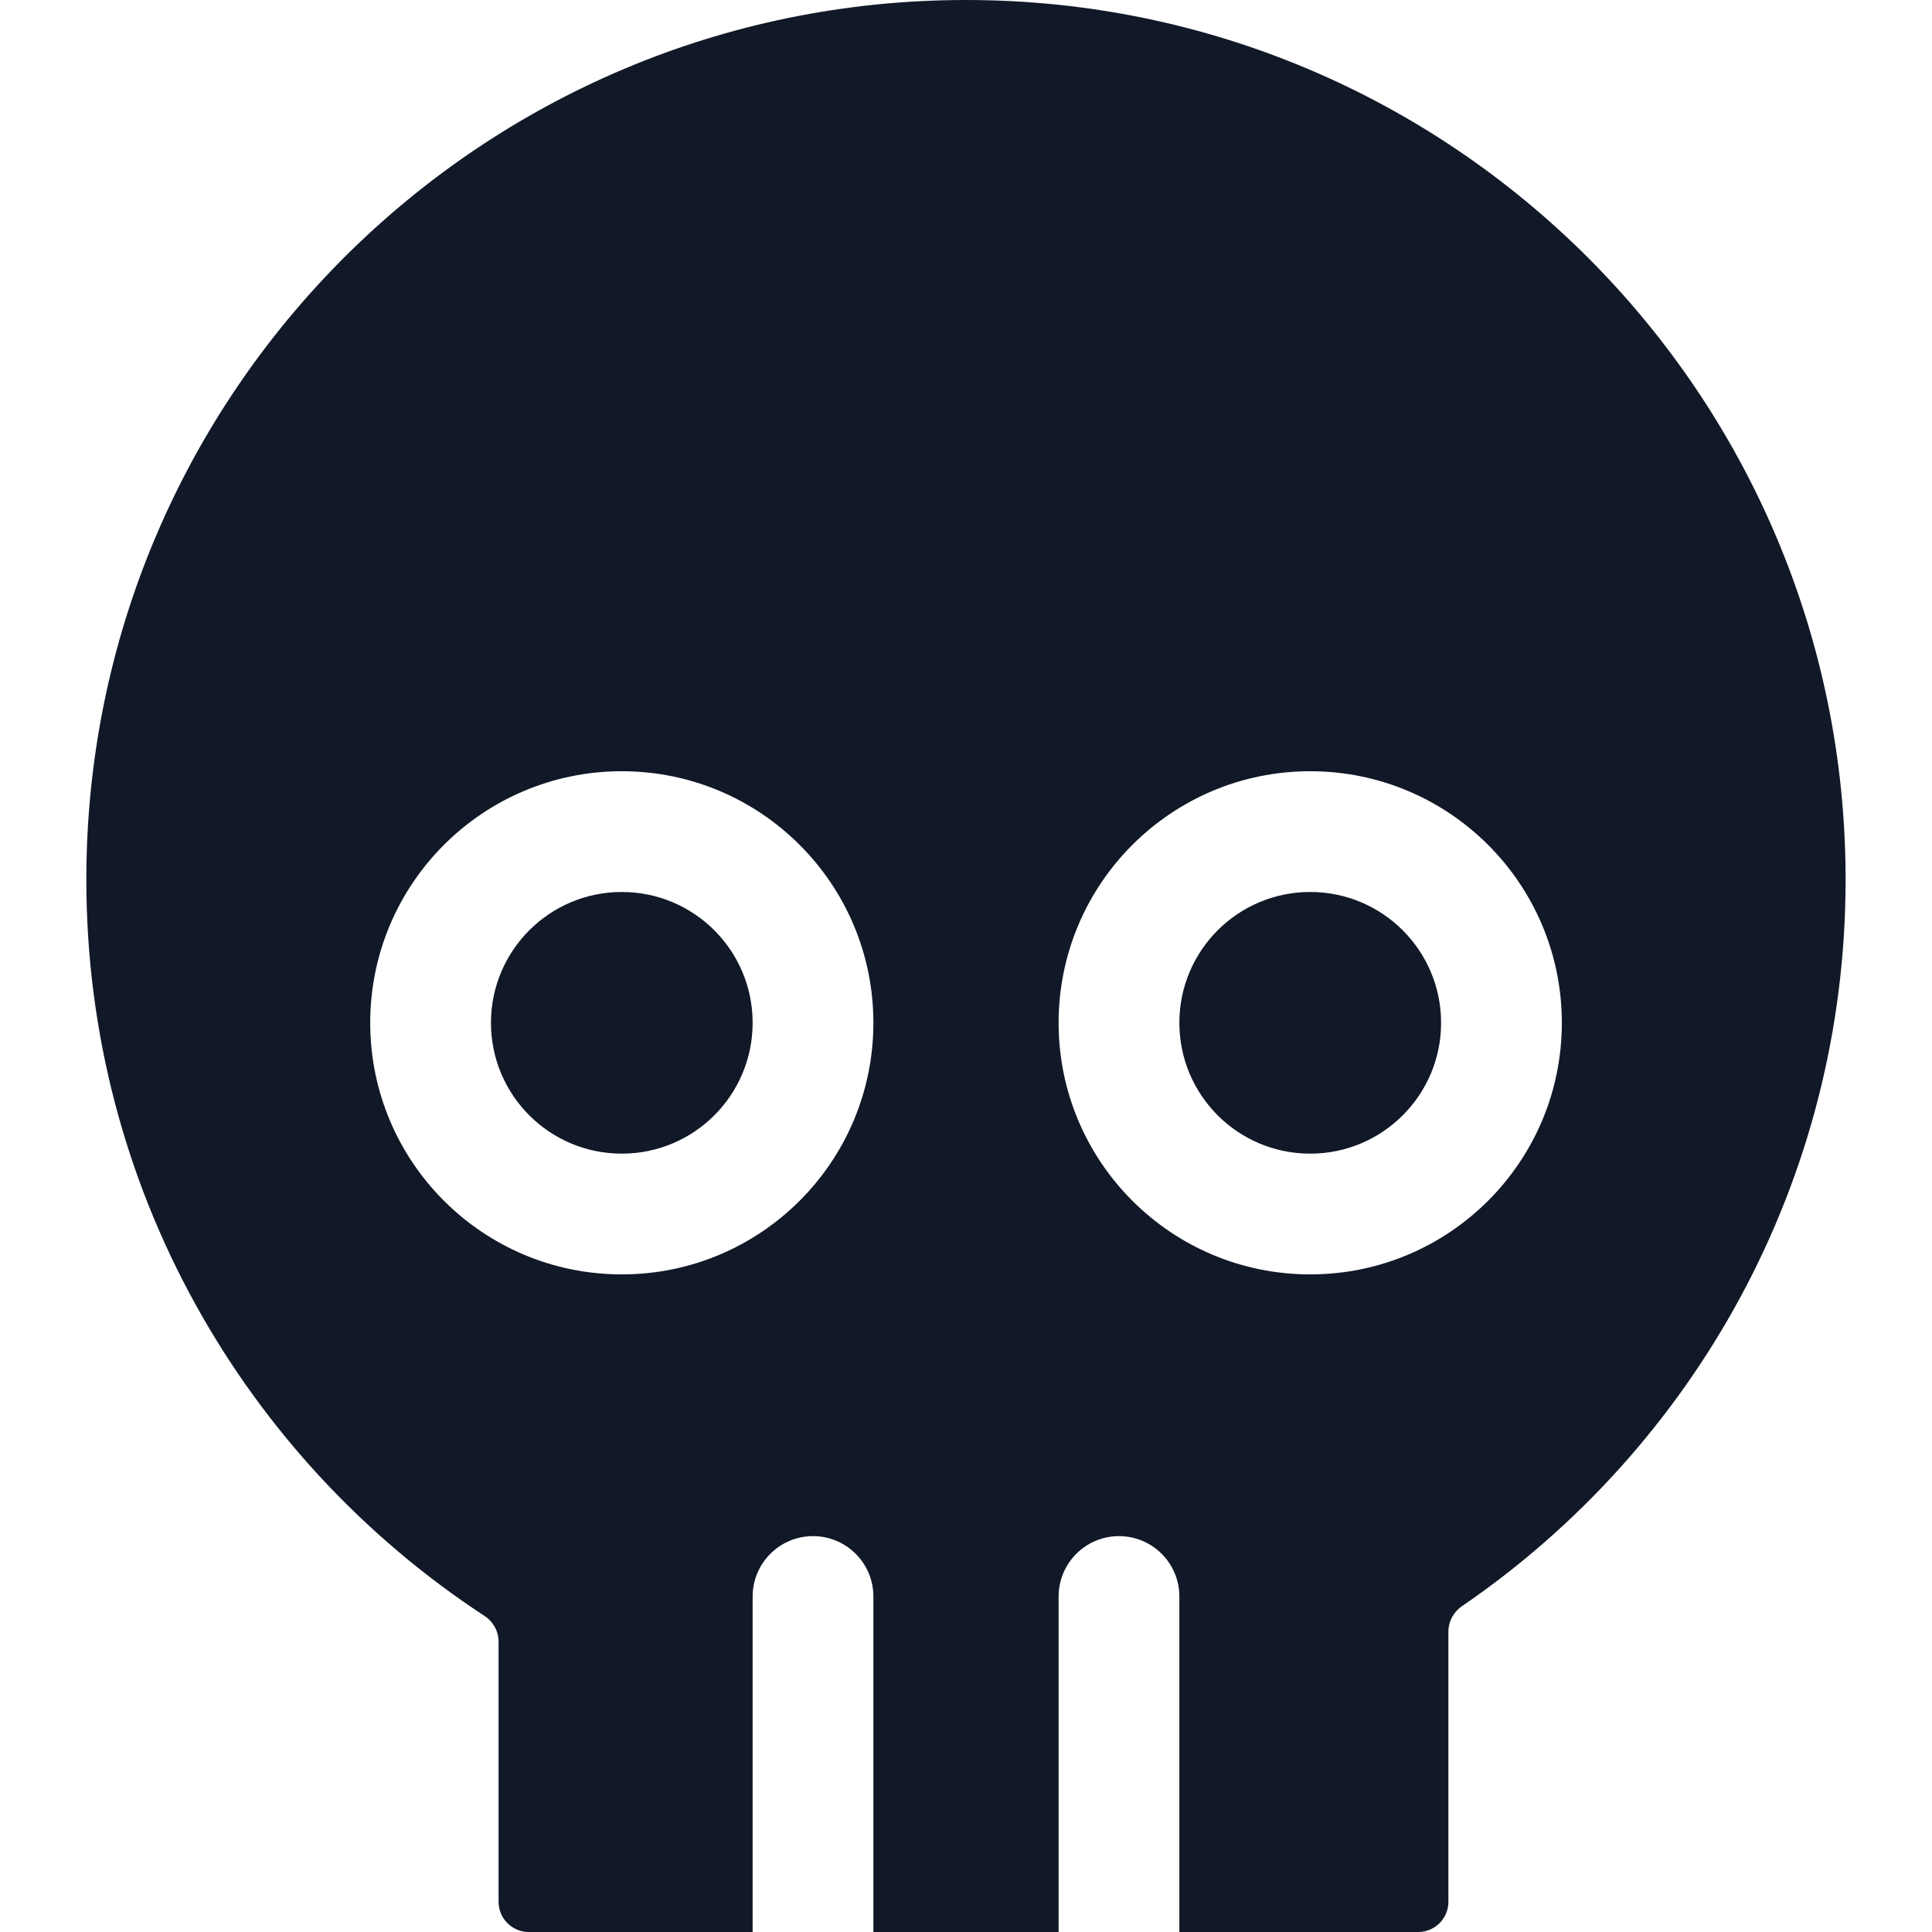 <svg width="32" height="32" viewBox="0 0 32 32" fill="none" xmlns="http://www.w3.org/2000/svg">
<path fill-rule="evenodd" clip-rule="evenodd" d="M24.214 26.604C24.075 26.699 23.99 26.856 23.99 27.024V31.5C23.99 31.776 23.766 32 23.49 32H19.534V26.443C19.534 25.891 19.086 25.443 18.534 25.443C17.982 25.443 17.534 25.891 17.534 26.443V32H14.466V26.443C14.466 25.891 14.018 25.443 13.466 25.443C12.914 25.443 12.466 25.891 12.466 26.443V32H8.758C8.482 32 8.258 31.776 8.258 31.5V27.191C8.258 27.019 8.169 26.859 8.025 26.765C4.053 24.163 1.43 19.672 1.43 14.57C1.43 6.523 7.953 0 16 0C24.046 0 30.569 6.523 30.569 14.57C30.569 19.569 28.051 23.98 24.214 26.604ZM10.299 14.774C9.102 14.774 8.132 15.744 8.132 16.941C8.132 18.138 9.102 19.108 10.299 19.108C11.496 19.108 12.466 18.138 12.466 16.941C12.466 15.744 11.496 14.774 10.299 14.774ZM6.132 16.941C6.132 14.64 7.997 12.774 10.299 12.774C12.6 12.774 14.466 14.64 14.466 16.941C14.466 19.243 12.6 21.108 10.299 21.108C7.997 21.108 6.132 19.243 6.132 16.941ZM21.701 14.774C20.504 14.774 19.534 15.744 19.534 16.941C19.534 18.138 20.504 19.108 21.701 19.108C22.898 19.108 23.869 18.138 23.869 16.941C23.869 15.744 22.898 14.774 21.701 14.774ZM17.534 16.941C17.534 14.64 19.4 12.774 21.701 12.774C24.003 12.774 25.869 14.64 25.869 16.941C25.869 19.243 24.003 21.108 21.701 21.108C19.4 21.108 17.534 19.243 17.534 16.941Z" fill="#111827"/>
</svg>
